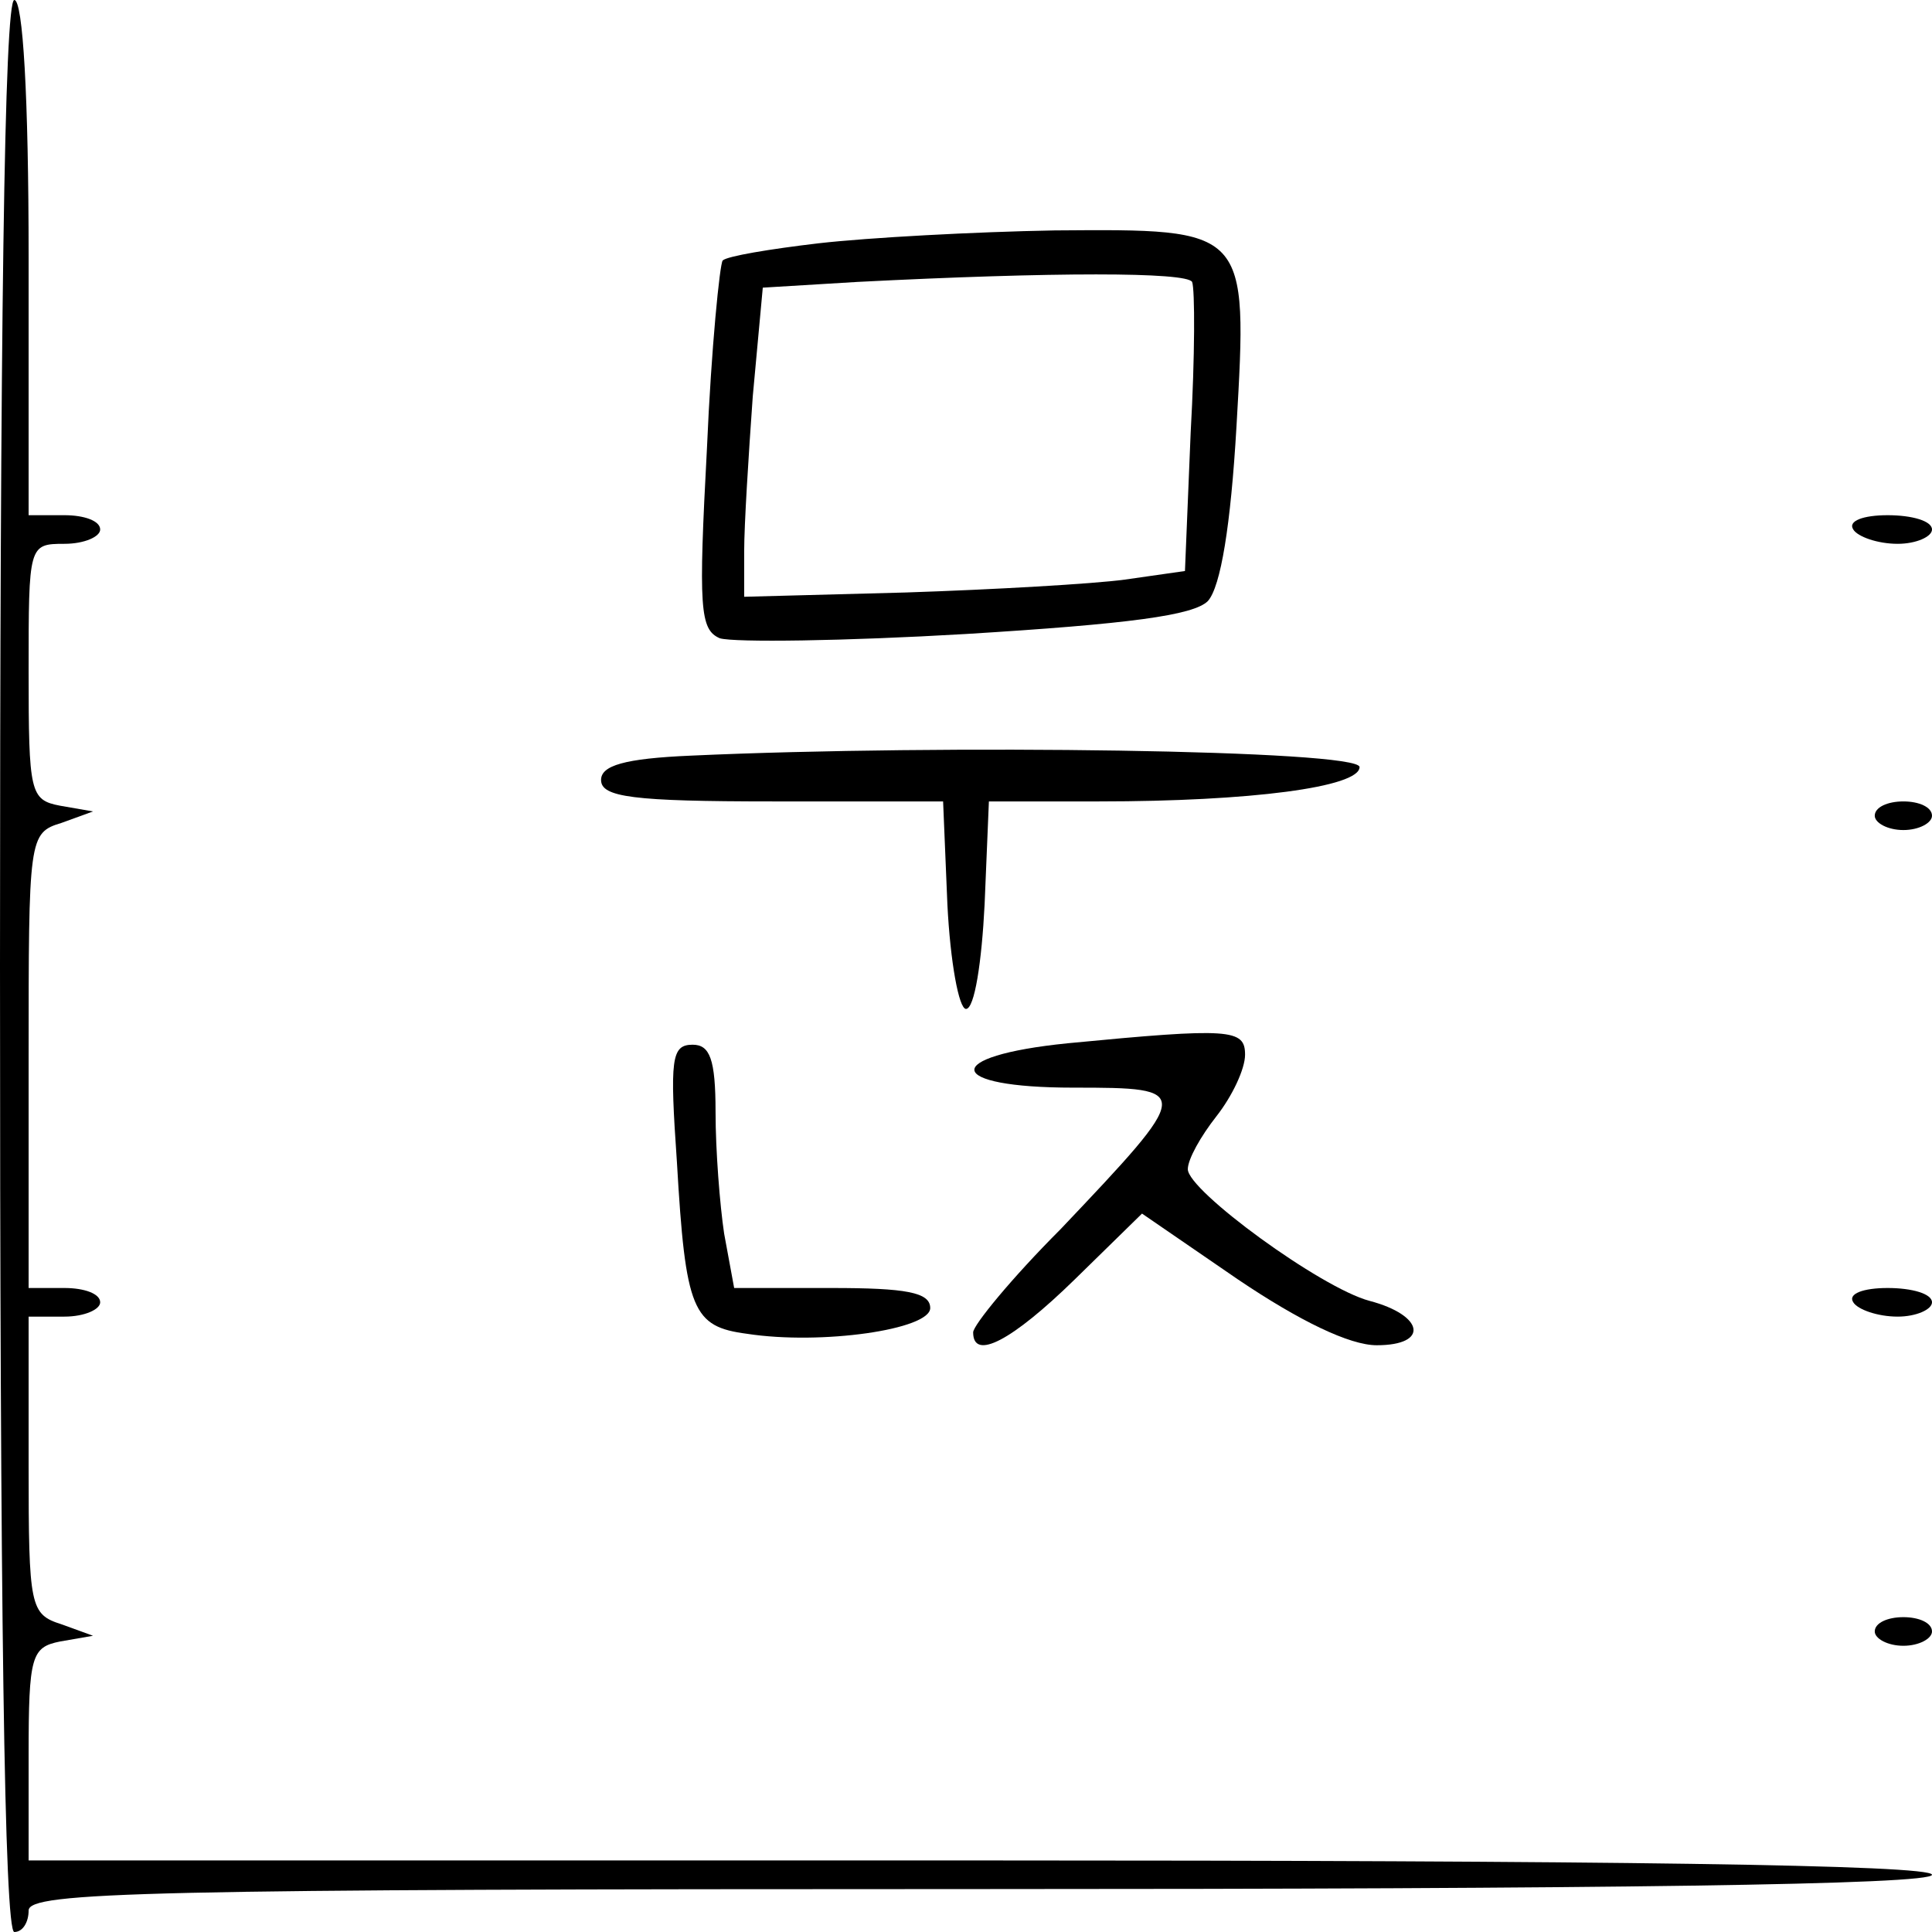 <?xml version="1.0" standalone="no"?>
<!DOCTYPE svg PUBLIC "-//W3C//DTD SVG 20010904//EN"
 "http://www.w3.org/TR/2001/REC-SVG-20010904/DTD/svg10.dtd">
<svg version="1.0" xmlns="http://www.w3.org/2000/svg"
 width="135pt" height="135pt" viewBox="0 0 135 135"
 preserveAspectRatio="xMidYMid meet">
<g transform="translate(0,135) scale(0.1,-0.1)"
fill="#000000" stroke="none">
<path d="M0 675 c0 -443 3 -675 10 -675 6 0 10 7 10 15 0 13 81 15 665 15 437
0 665 3 665 10 0 7 -228 10 -665 10 l-665 0 0 74 c0 69 2 75 22 79 l23 4 -22
8 c-22 7 -23 12 -23 111 l0 104 25 0 c14 0 25 5 25 10 0 6 -11 10 -25 10 l-25
0 0 159 c0 156 0 159 23 166 l22 8 -23 4 c-21 4 -22 9 -22 94 0 88 0 89 25 89
14 0 25 5 25 10 0 6 -11 10 -25 10 l-25 0 0 180 c0 113 -4 180 -10 180 -7 0
-10 -232 -10 -675z"/>
<path d="M572 1180 c-34 -4 -64 -9 -67 -12 -2 -2 -8 -61 -11 -131 -6 -112 -5
-127 9 -133 10 -3 87 -2 172 3 114 7 159 13 169 23 9 10 16 53 20 122 8 139 8
138 -127 137 -56 -1 -130 -5 -165 -9z m261 -27 c2 -5 2 -52 -1 -105 l-4 -97
-42 -6 c-22 -3 -92 -7 -153 -9 l-113 -3 0 32 c0 18 3 66 6 108 l7 76 66 4
c137 7 230 7 234 0z"/>
<path d="M1295 980 c3 -5 17 -10 31 -10 13 0 24 5 24 10 0 6 -14 10 -31 10
-17 0 -28 -4 -24 -10z"/>
<path d="M483 822 c-47 -2 -63 -7 -63 -17 0 -12 22 -15 120 -15 l119 0 3 -72
c2 -40 8 -73 13 -73 6 0 11 33 13 73 l3 72 77 0 c106 0 182 10 182 24 0 12
-292 16 -467 8z"/>
<path d="M1310 780 c0 -5 9 -10 20 -10 11 0 20 5 20 10 0 6 -9 10 -20 10 -11
0 -20 -4 -20 -10z"/>
<path d="M746 621 c-89 -9 -86 -31 4 -31 84 0 84 -1 -9 -99 -34 -34 -61 -67
-61 -72 0 -20 27 -6 71 37 l47 46 67 -46 c43 -29 78 -46 97 -46 37 0 33 21 -5
31 -34 9 -127 77 -127 92 0 7 9 23 20 37 11 14 20 33 20 43 0 18 -10 19 -124
8z"/>
<path d="M473 538 c6 -104 11 -115 49 -120 52 -8 128 3 128 18 0 11 -17 14
-69 14 l-68 0 -7 38 c-3 20 -6 58 -6 85 0 37 -4 47 -16 47 -15 0 -16 -10 -11
-82z"/>
<path d="M1295 440 c3 -5 17 -10 31 -10 13 0 24 5 24 10 0 6 -14 10 -31 10
-17 0 -28 -4 -24 -10z"/>
<path d="M1310 210 c0 -5 9 -10 20 -10 11 0 20 5 20 10 0 6 -9 10 -20 10 -11
0 -20 -4 -20 -10z"/>
</g>
</svg>
